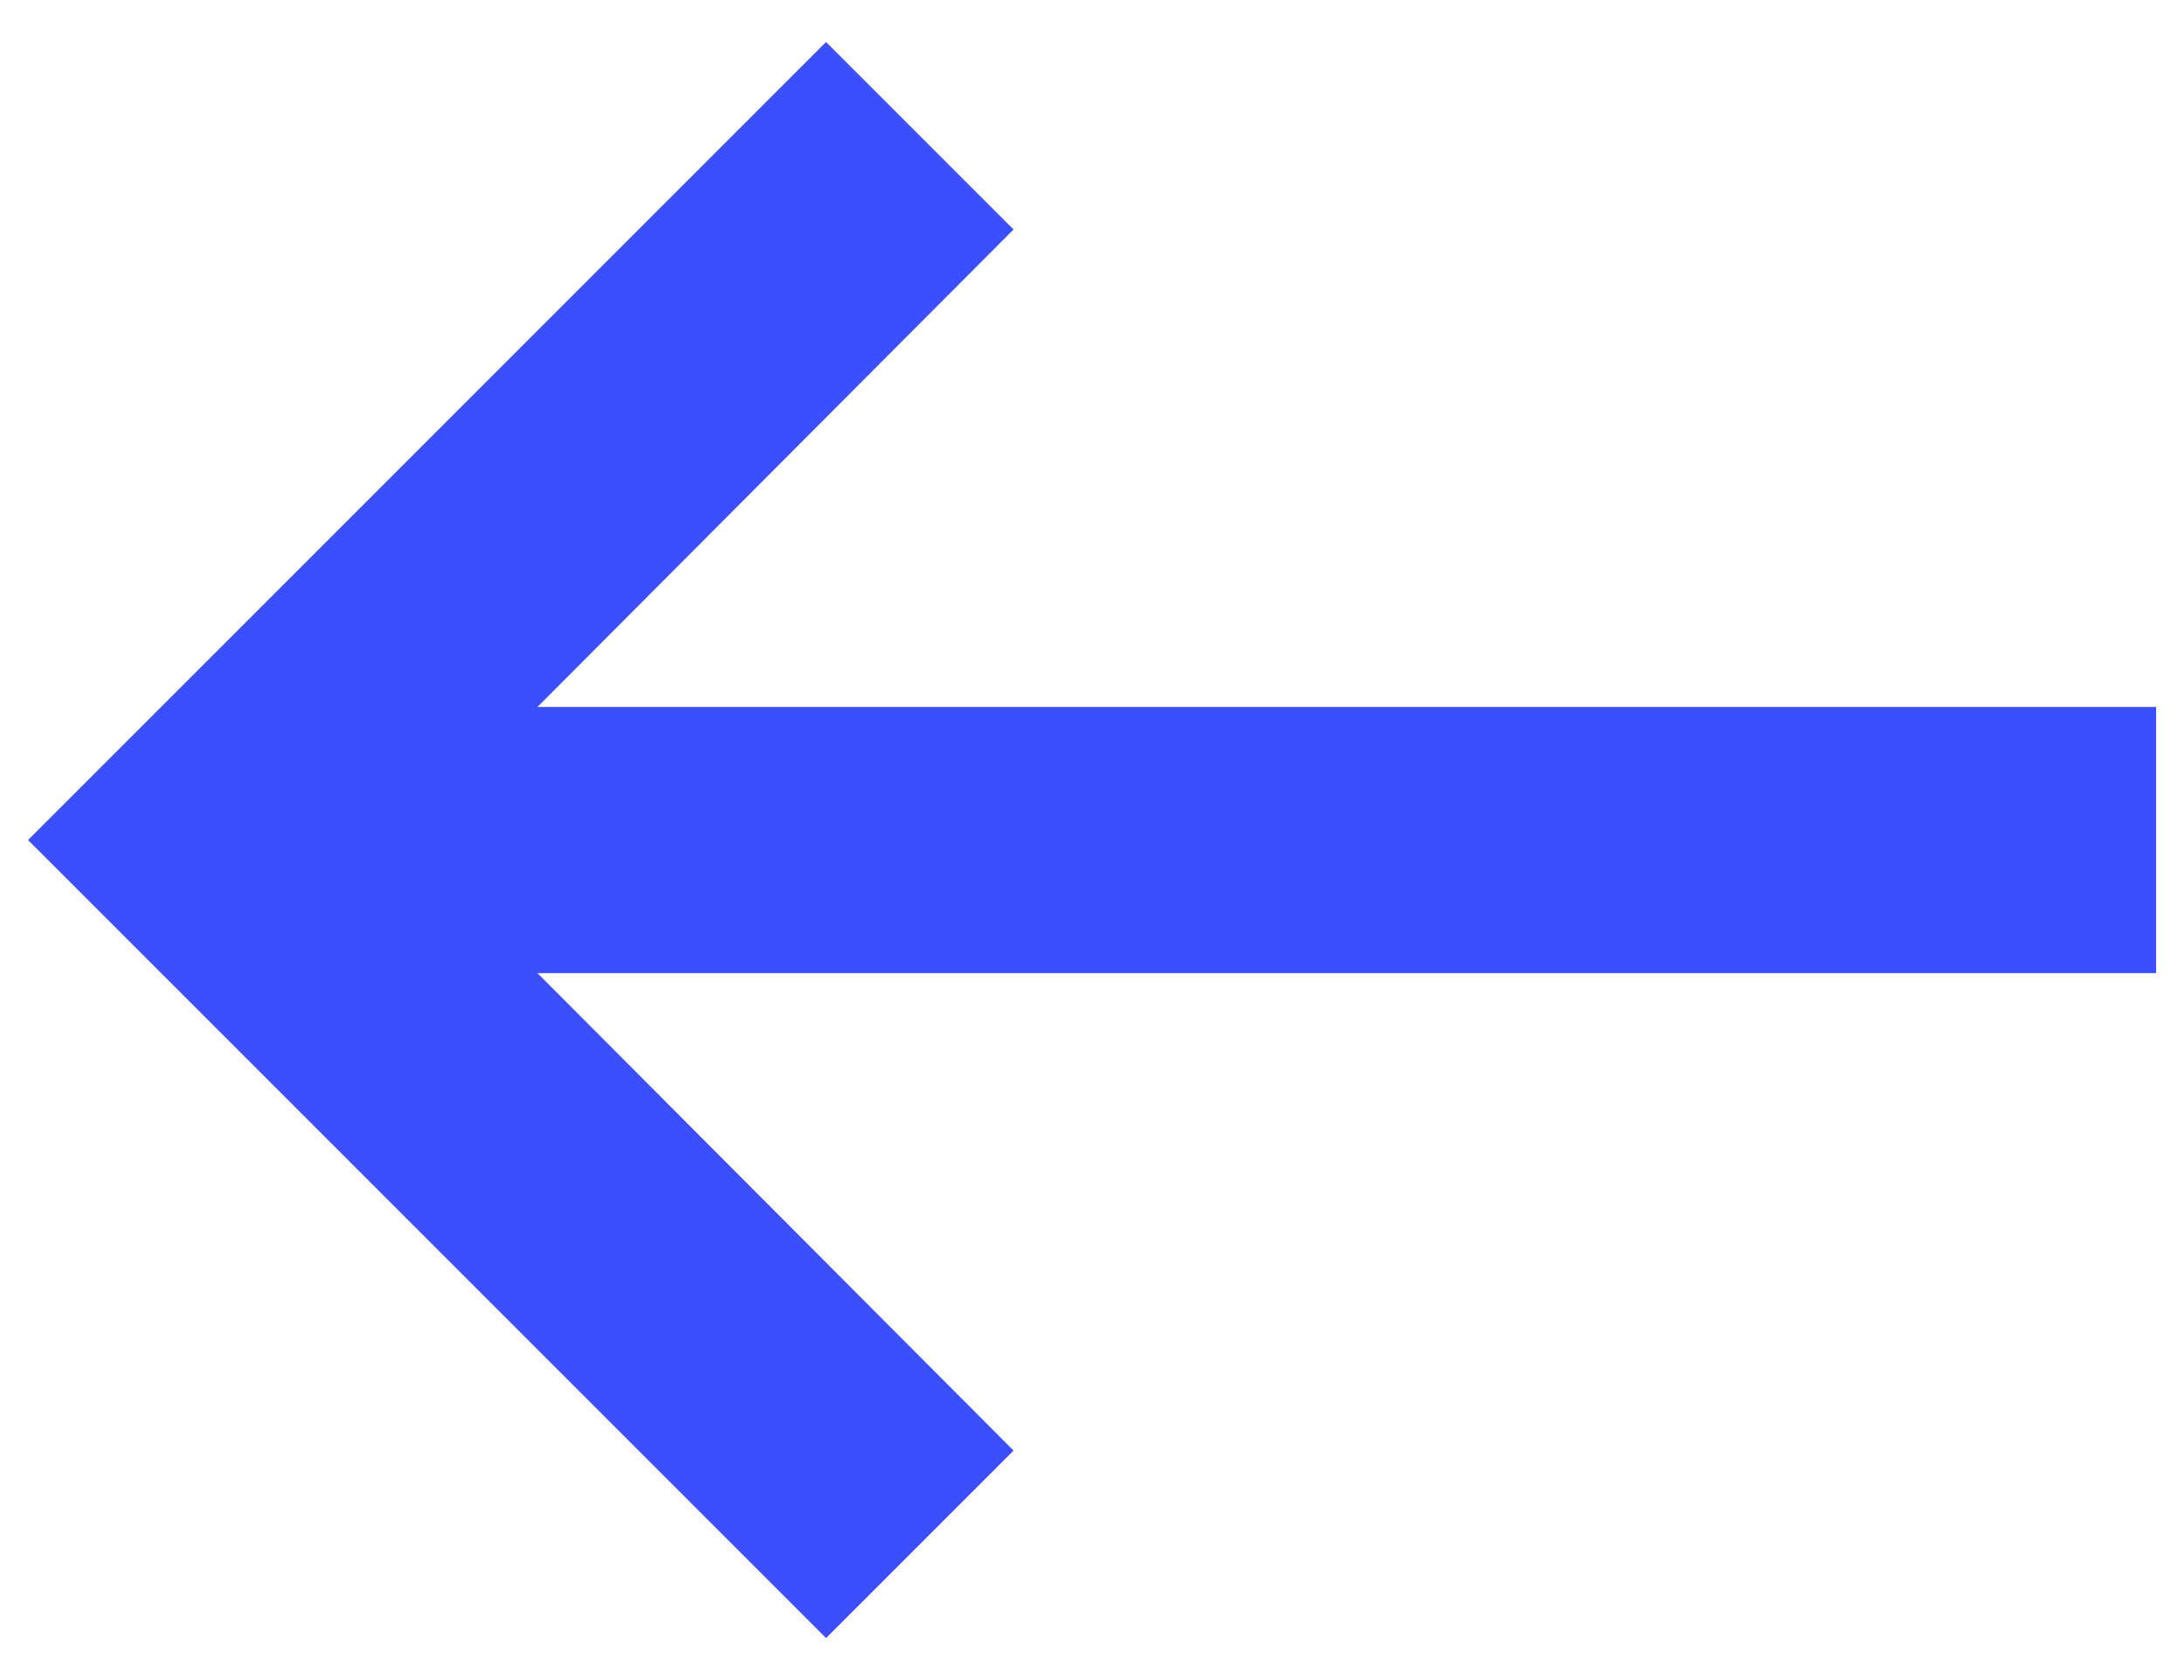 <svg width="13" height="10" viewBox="0 0 13 10" fill="none" xmlns="http://www.w3.org/2000/svg">
<path d="M3.199 4.208L6.033 1.366L4.917 0.25L0.167 5L4.917 9.75L6.033 8.634L3.199 5.792H12.834V4.208H3.199Z" fill="#3B4FFF"/>
</svg>
